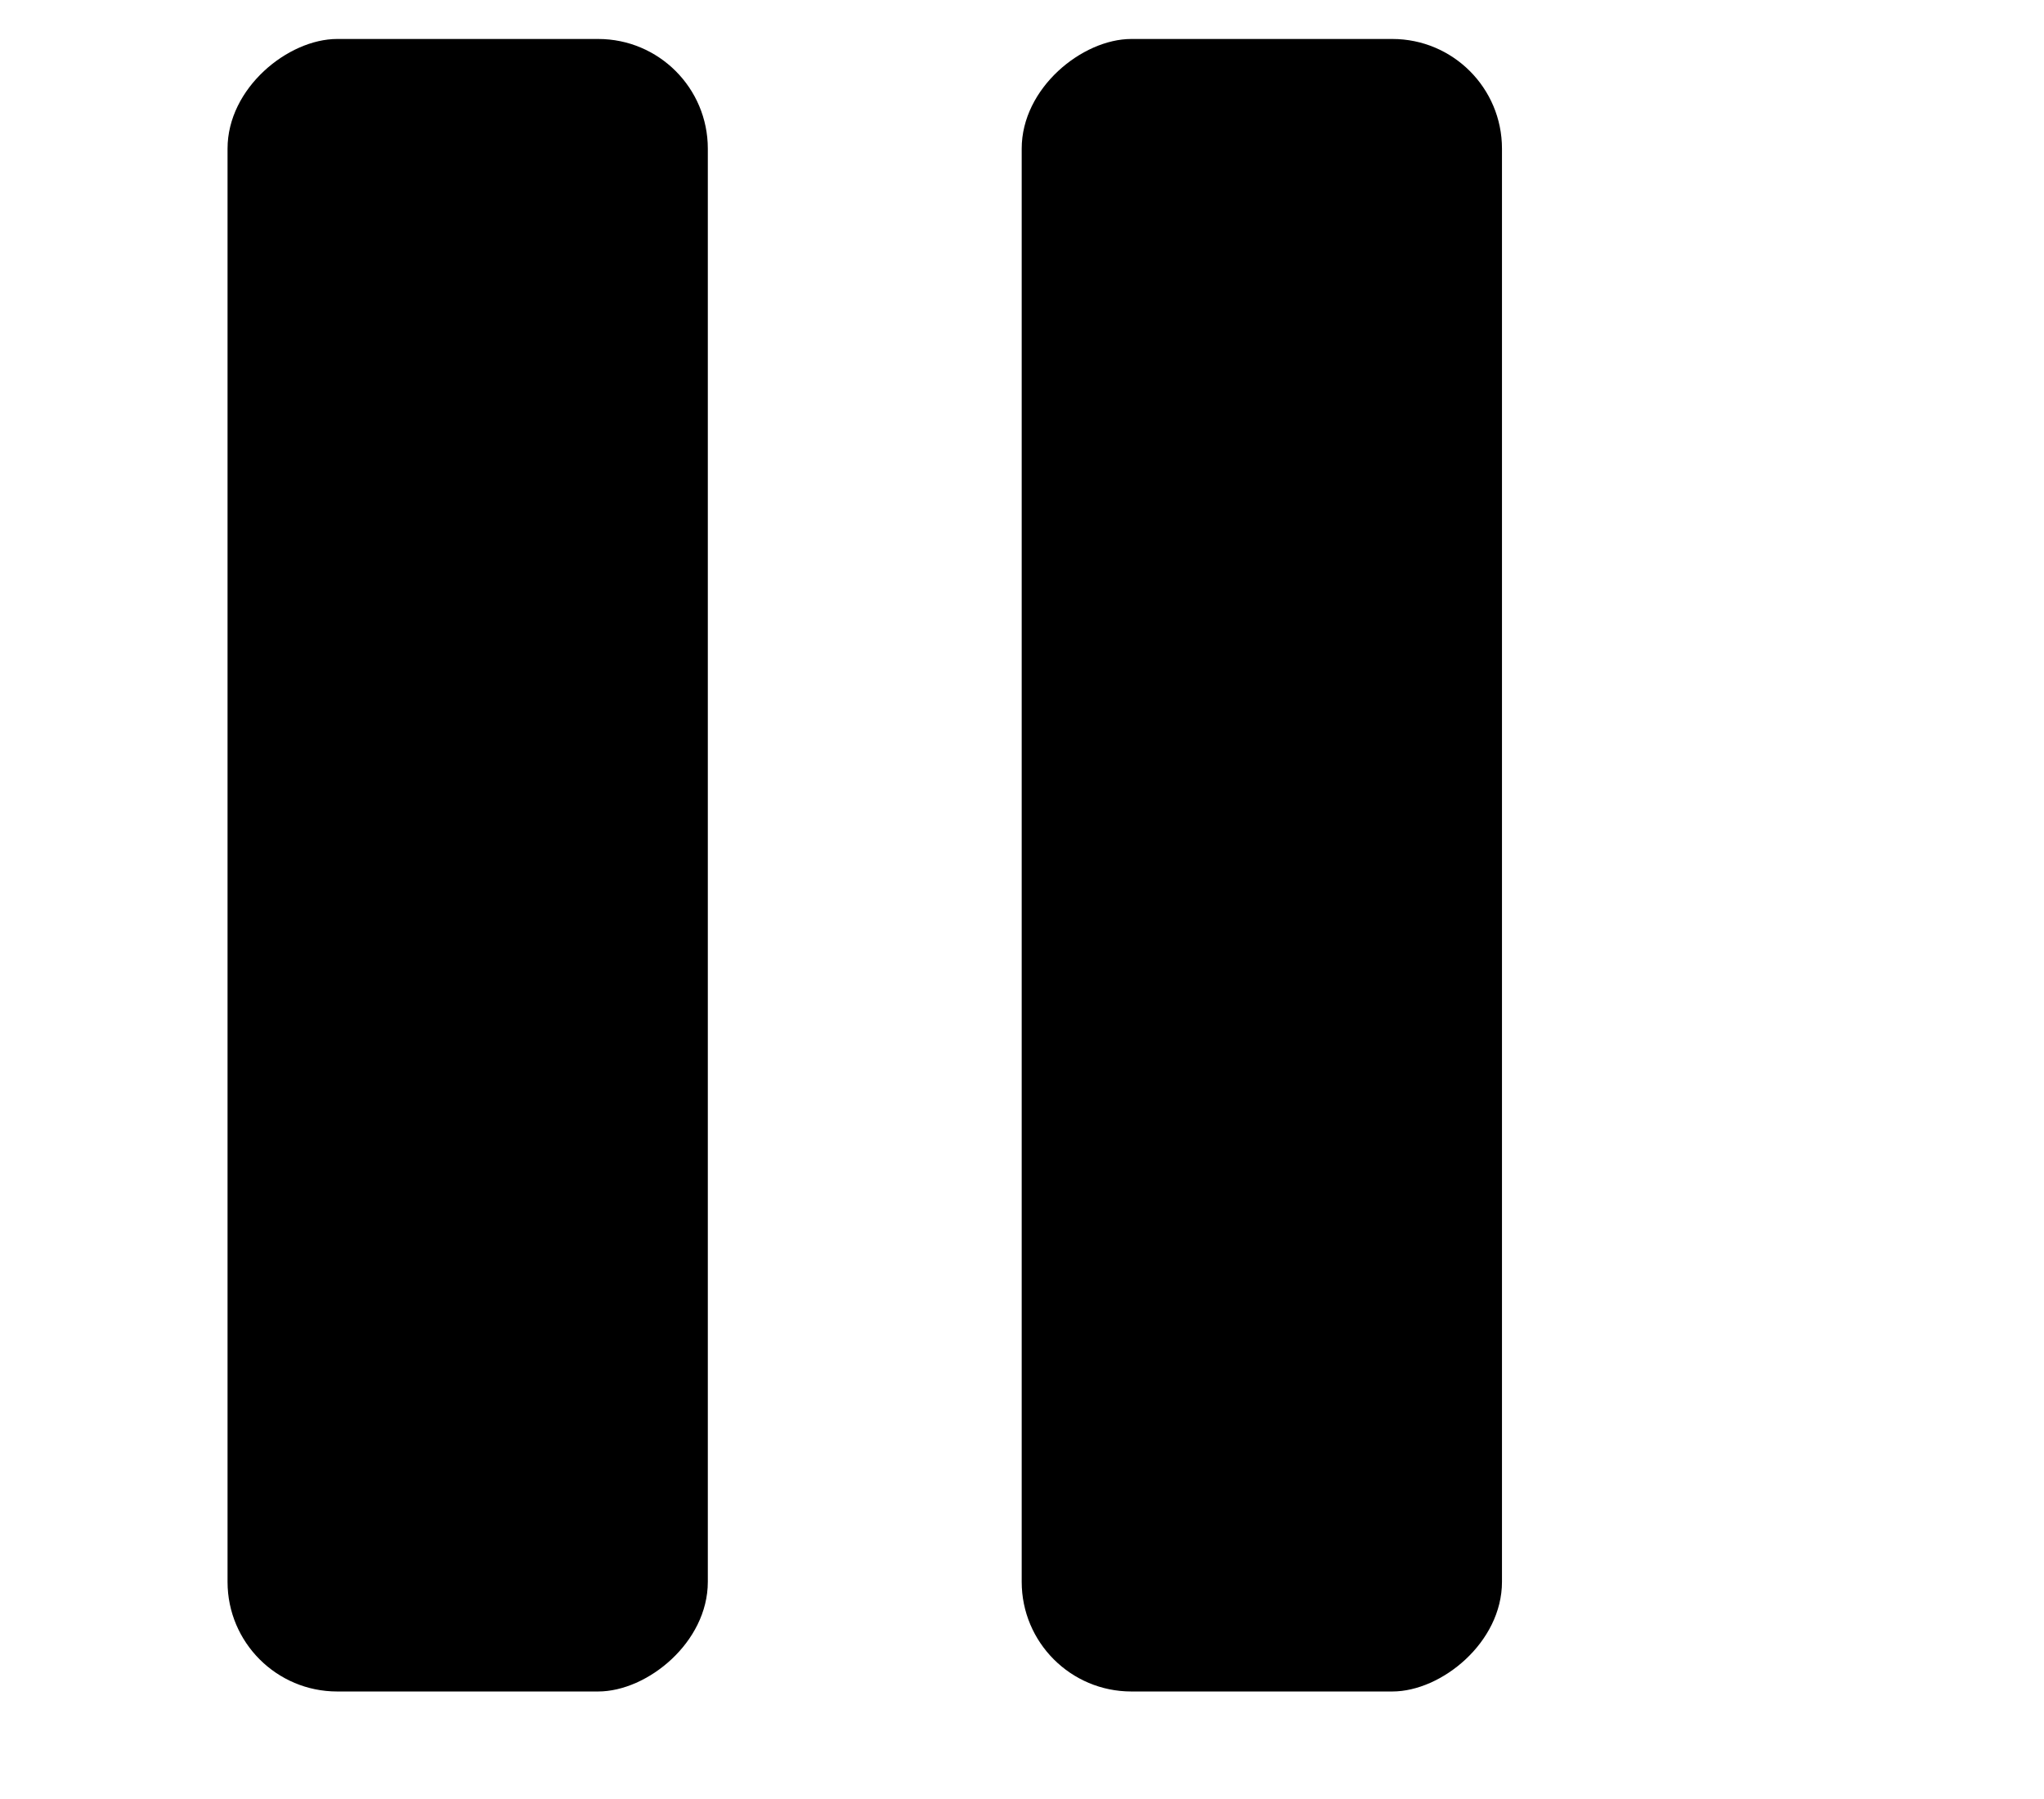 <svg xmlns="http://www.w3.org/2000/svg" viewBox="0 0 1000 880" class="fill-current text-red-500 inline-block h-6 w-6">
    <rect transform="rotate(-90 469.365 358.042) scale(1.277)" width="633" height="184" rx="42" ry="42" />
    <rect transform="rotate(-90 663.63 163.777) scale(1.277)" width="633" height="184" rx="42" ry="42" />
</svg>